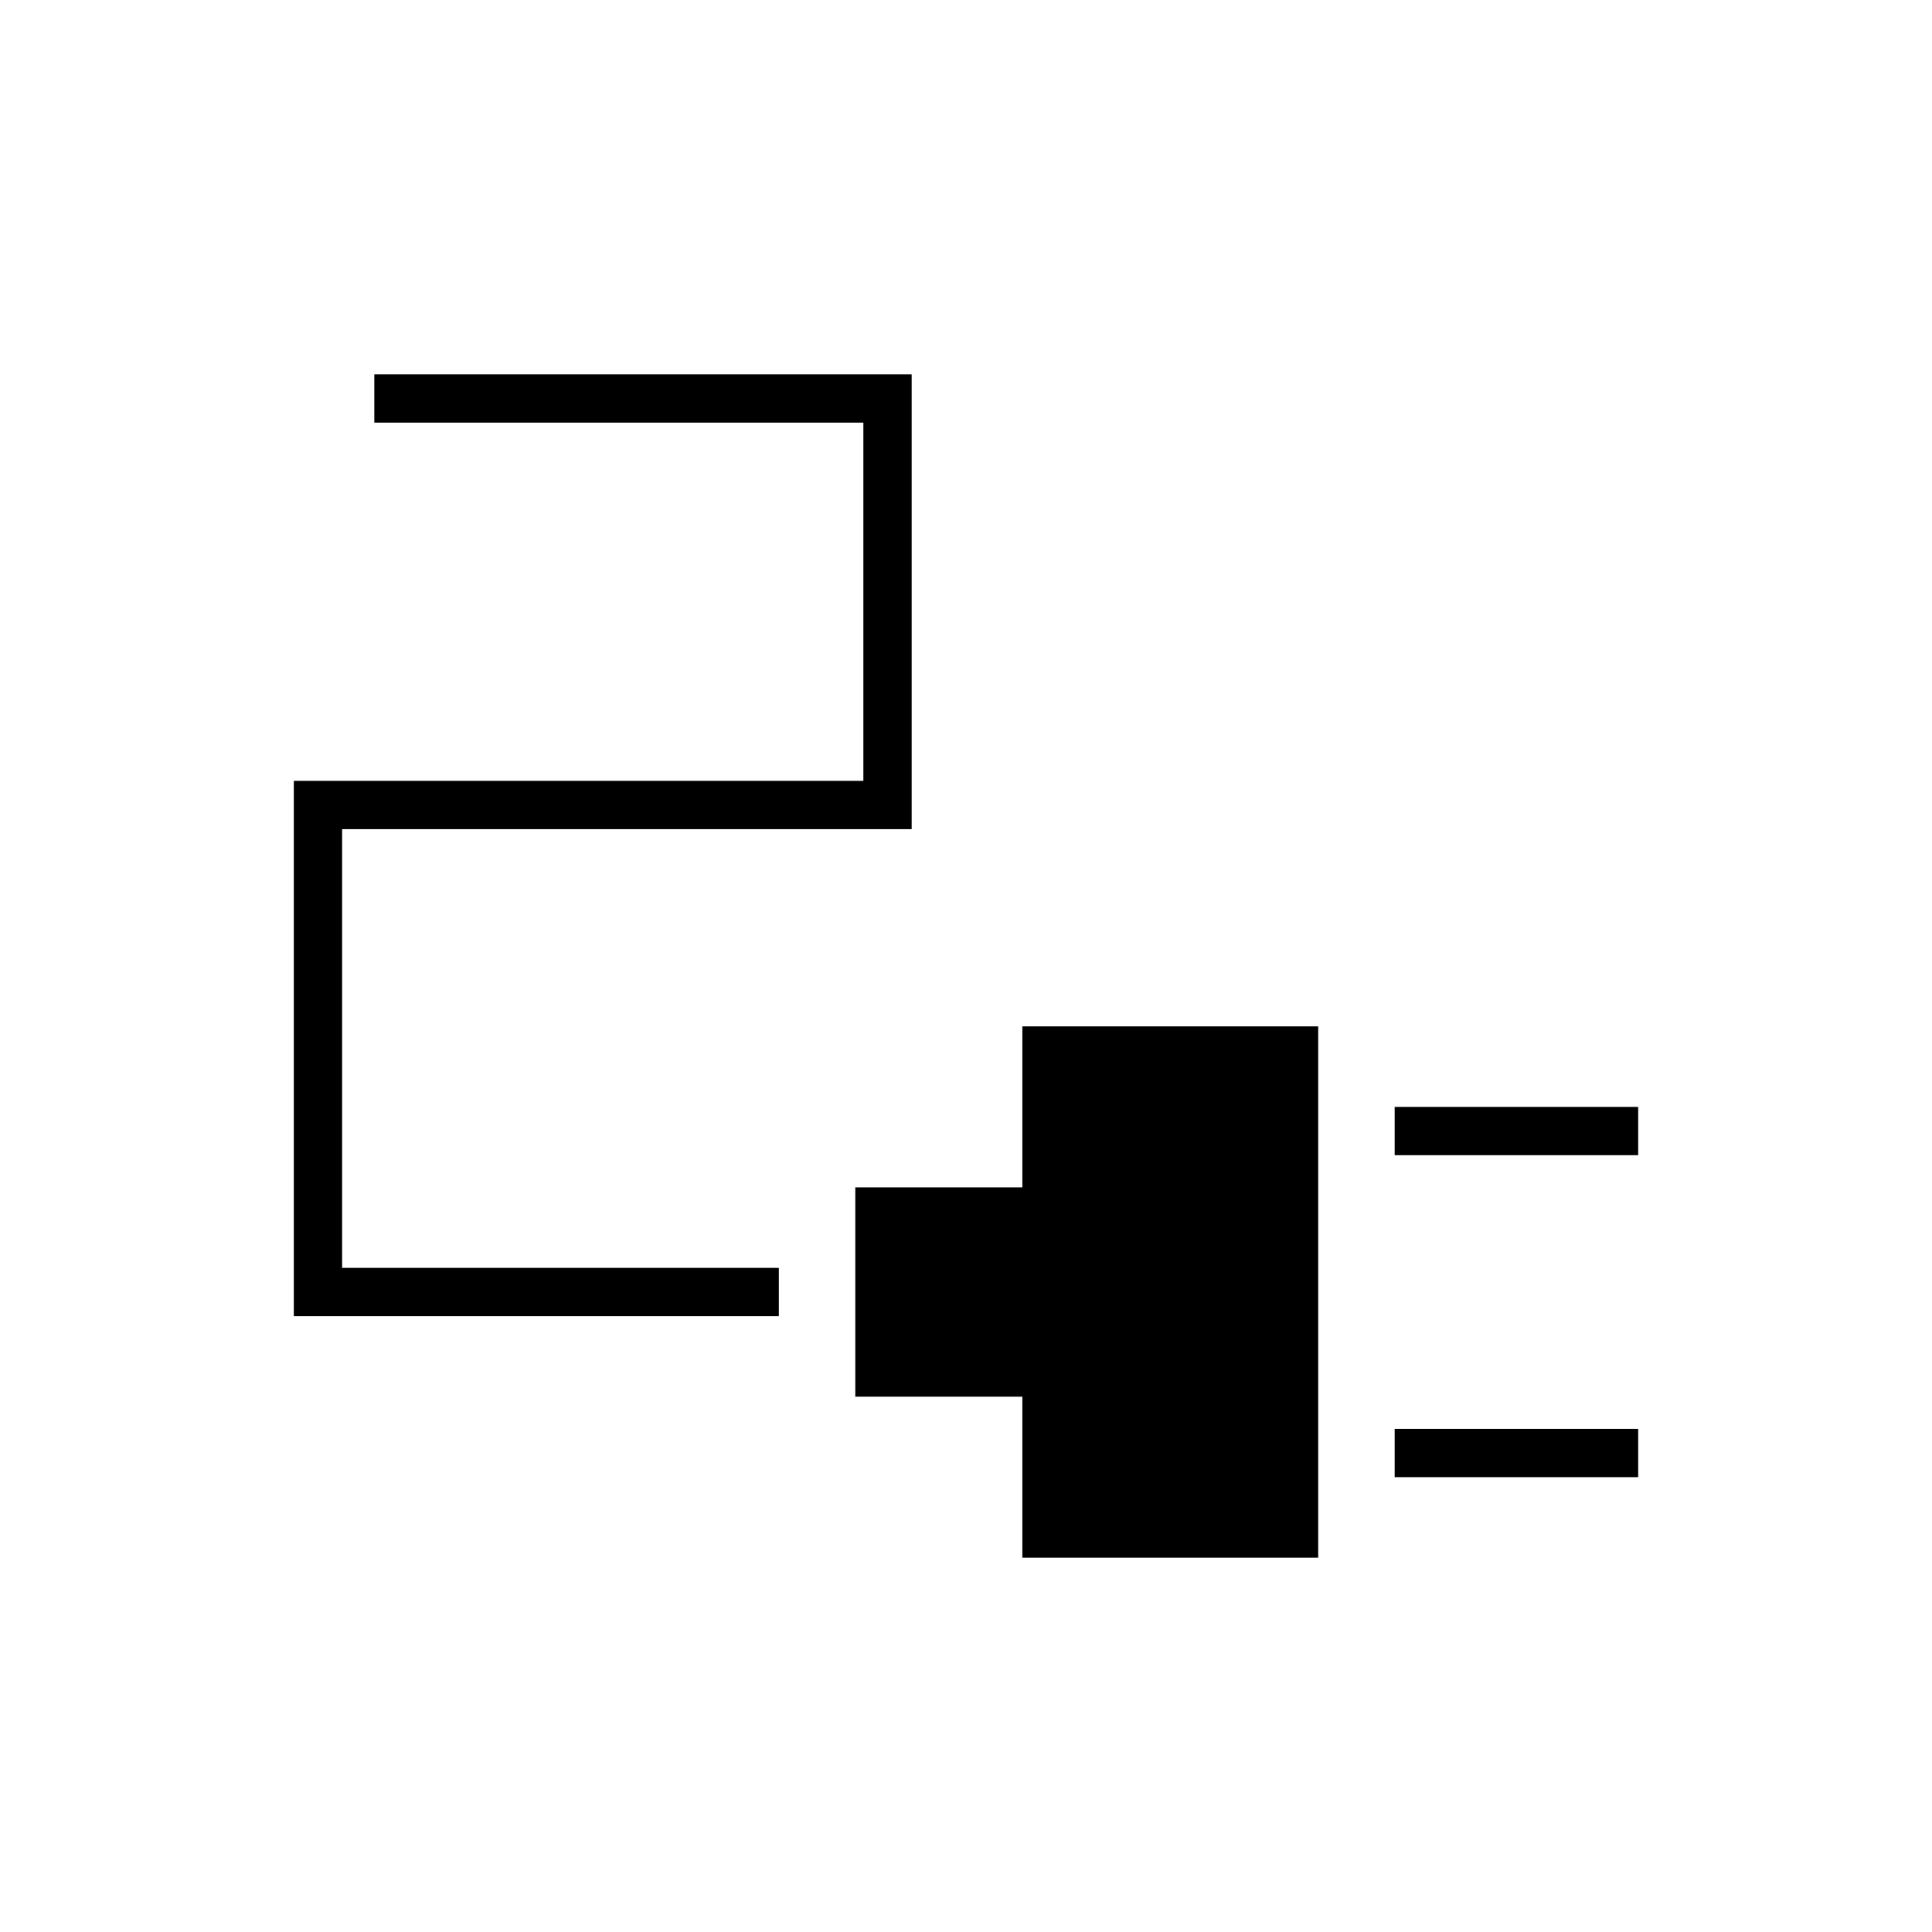<svg xmlns="http://www.w3.org/2000/svg" height="40" width="40"><path d="M28.875 23.917v-1h5.042v1Zm0 6.666v-1h5.042v1Zm-7.708 1.667v-3.333h-3.459v-4.334h3.459V21.25h6.125v11Zm-15.084-5V16.167h11.792V8.75H7.75v-1h11.125v9.417H7.083v9.083h9.042v1Z"/></svg>